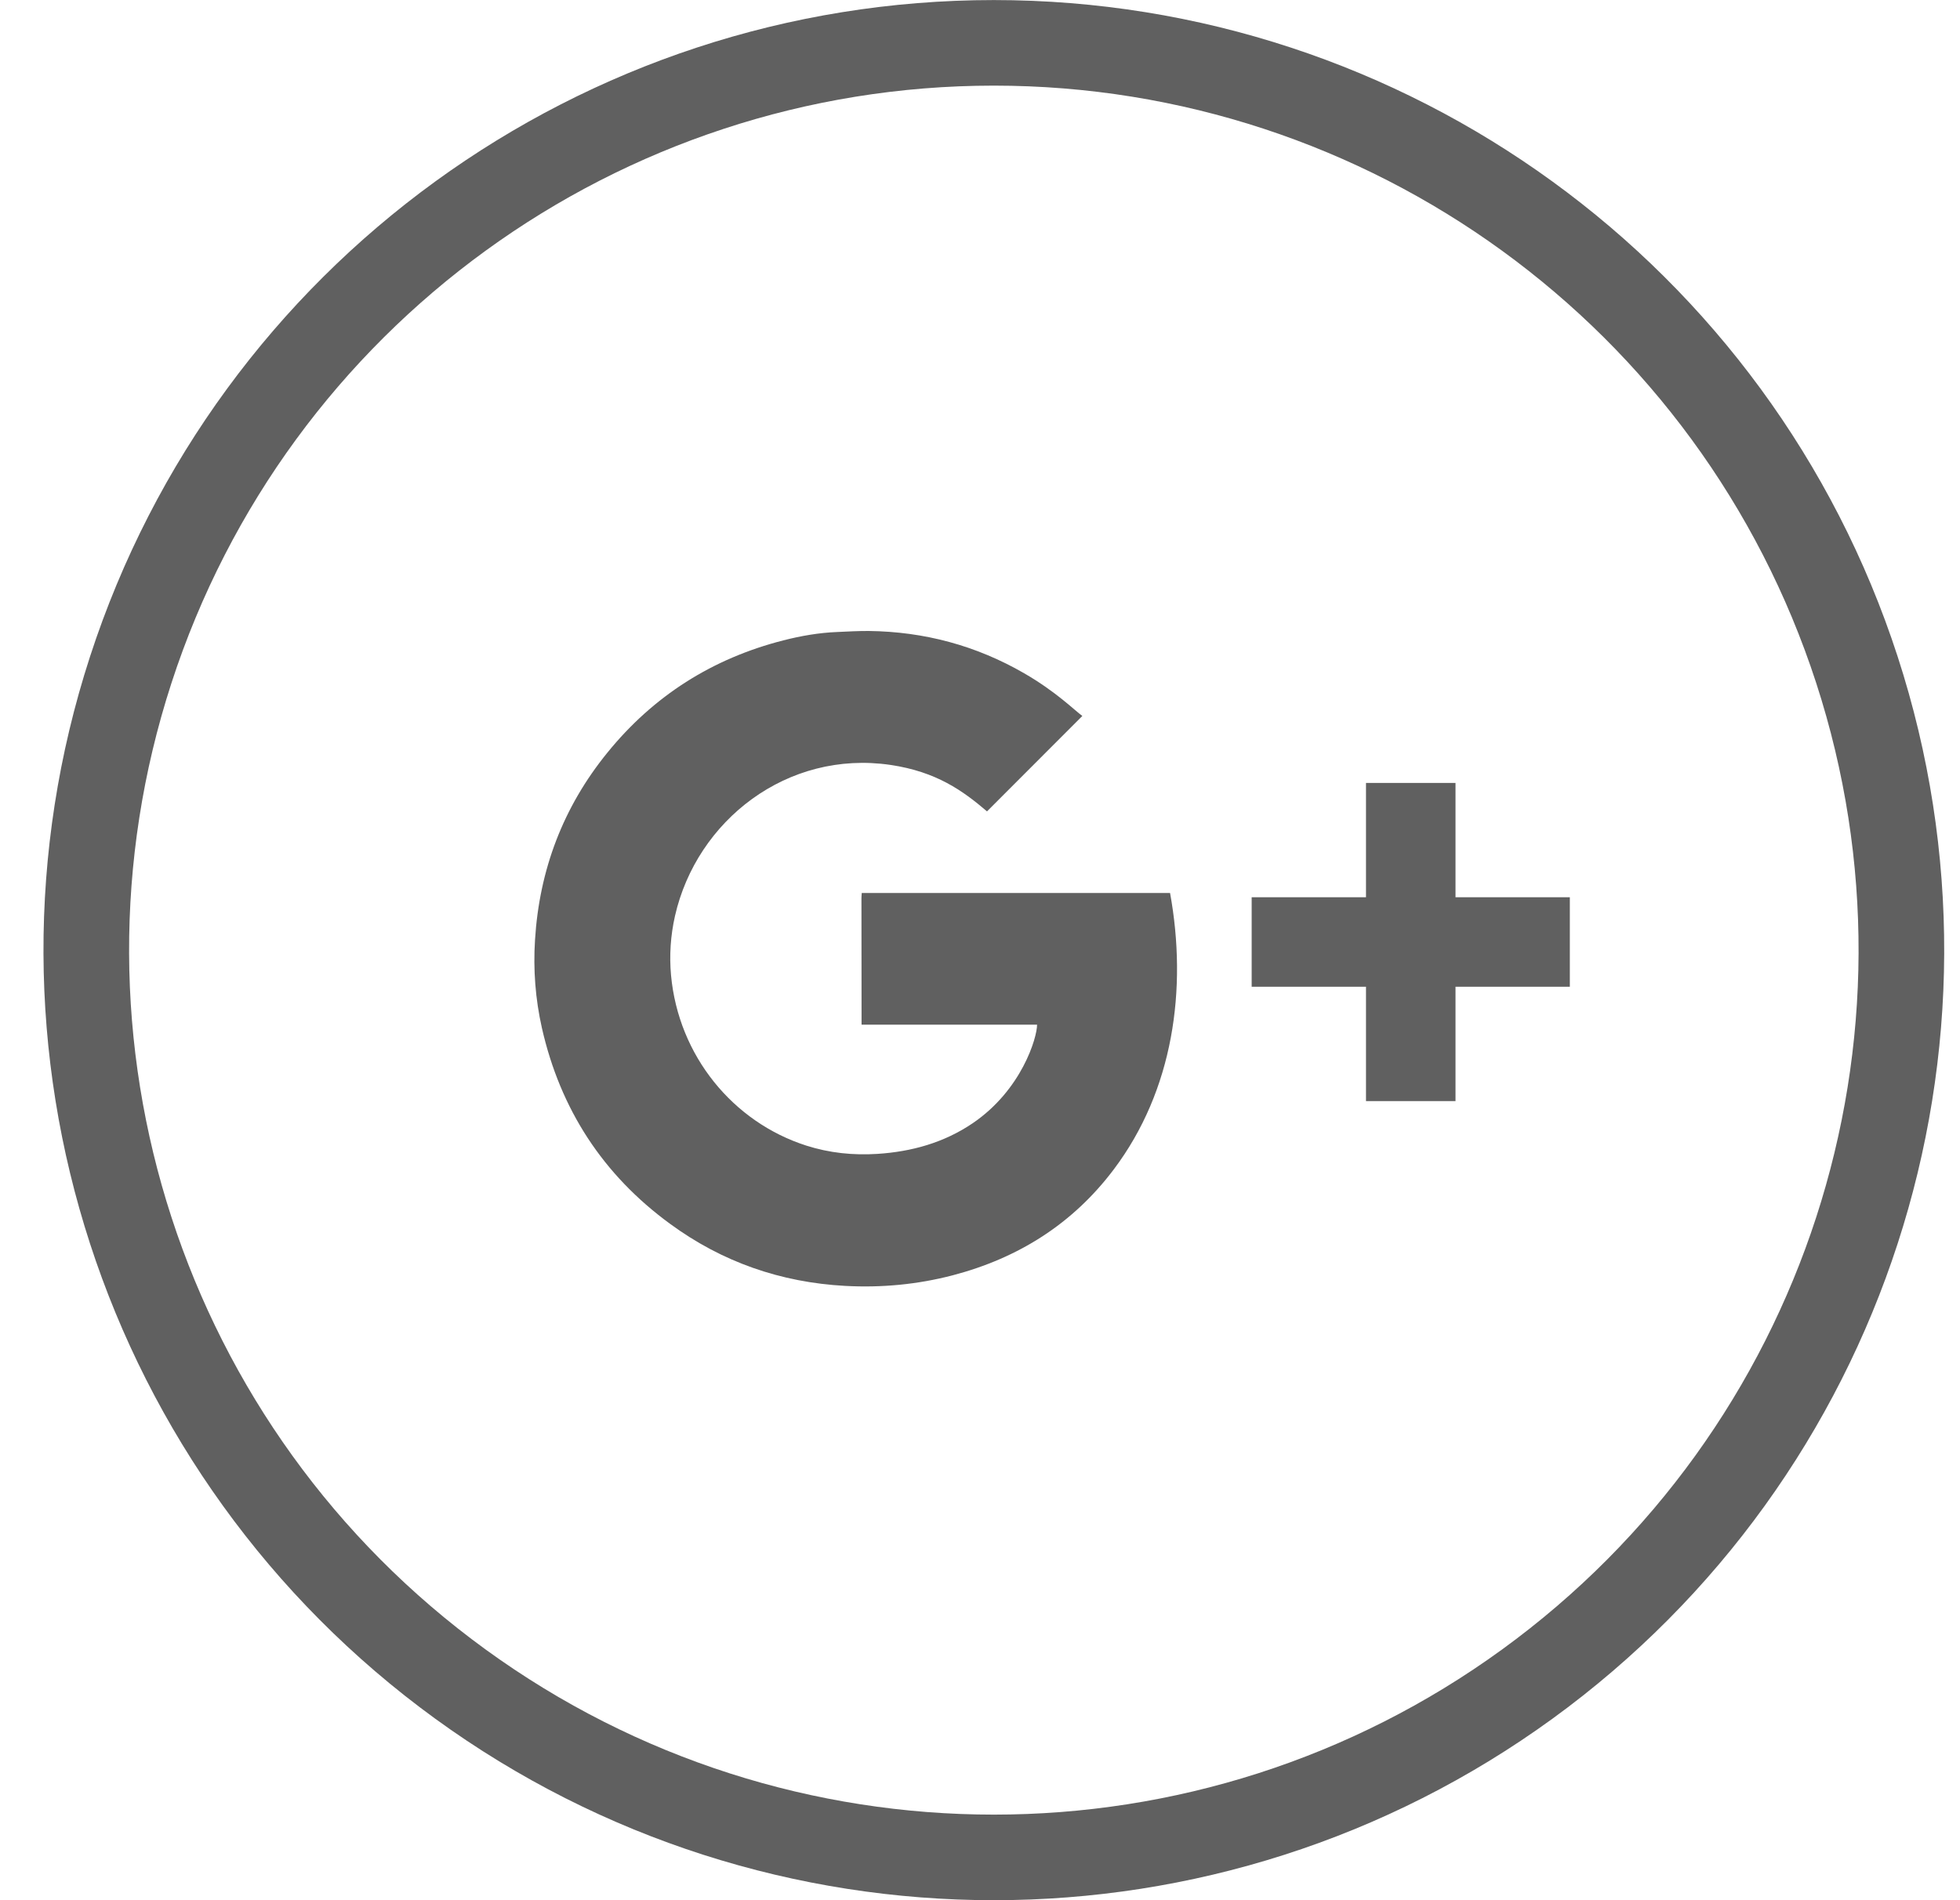 <?xml version="1.0" encoding="UTF-8"?>
<svg width="33px" height="32px" viewBox="0 0 33 32" version="1.1" xmlns="http://www.w3.org/2000/svg" xmlns:xlink="http://www.w3.org/1999/xlink">
    <!-- Generator: Sketch 47.1 (45422) - http://www.bohemiancoding.com/sketch -->
    <title>Group 4</title>
    <desc>Created with Sketch.</desc>
    <defs></defs>
    <g id="Samples" stroke="none" stroke-width="1" fill="none" fill-rule="evenodd">
        <g id="Profile-Card" transform="translate(-579, -365)" fill="#606060">
            <g id="Page-1" transform="translate(479, 365)">
                <g id="Group-4" transform="translate(100, 0)">
                    <path d="M16.733,1.442 C10.426,1.442 4.836,5.503 2.887,11.502 C0.938,17.5 3.073,24.071 8.176,27.778 C13.278,31.486 20.188,31.486 25.29,27.778 C30.393,24.071 32.528,17.5 30.579,11.502 C28.63,5.503 23.04,1.442 16.733,1.442 M31.95,11.056 C34.092,17.648 31.745,24.87 26.138,28.944 C20.53,33.019 12.936,33.019 7.328,28.944 C1.721,24.87 -0.626,17.648 1.516,11.056 C3.658,4.463 9.802,0.001 16.733,0.001 C23.664,0.001 29.808,4.463 31.95,11.056" id="Fill-10"></path>
                    <path d="M14.509,15.038 C14.507,15.071 14.504,15.1 14.504,15.125 C14.504,15.799 14.506,17.256 14.506,17.256 L17.461,17.256 C17.461,17.476 17.201,18.357 16.375,18.917 C15.892,19.244 15.348,19.395 14.772,19.432 C14.365,19.458 13.965,19.417 13.574,19.292 C12.342,18.897 11.424,17.782 11.298,16.424 C11.268,16.089 11.29,15.754 11.365,15.423 C11.731,13.817 13.253,12.625 14.996,12.882 C15.768,12.997 16.213,13.318 16.618,13.664 C17.151,13.13 17.68,12.602 18.223,12.057 C18.091,11.962 17.786,11.652 17.245,11.339 C16.435,10.871 15.561,10.637 14.627,10.626 C14.451,10.625 14.274,10.635 14.099,10.643 C13.79,10.655 13.487,10.708 13.189,10.784 C11.996,11.089 11.005,11.716 10.228,12.673 C9.481,13.591 9.081,14.648 9.008,15.827 C8.976,16.326 9.014,16.824 9.124,17.312 C9.434,18.68 10.151,19.784 11.283,20.611 C12.16,21.254 13.147,21.596 14.23,21.655 C14.839,21.688 15.445,21.632 16.039,21.477 C17.145,21.187 18.063,20.61 18.754,19.691 C19.754,18.362 19.995,16.657 19.7,15.038 L14.509,15.038 Z" id="Fill-12"></path>
                    <polygon id="Fill-14" points="26.376 15.11 24.506 15.11 24.506 13.24 24.506 13.185 24.451 13.185 23.055 13.185 22.999 13.185 22.999 13.24 22.999 15.11 21.128 15.11 21.074 15.11 21.074 15.165 21.074 16.561 21.074 16.617 21.128 16.617 22.999 16.617 22.999 18.488 22.999 18.543 23.055 18.543 24.451 18.543 24.506 18.543 24.506 18.488 24.506 16.617 26.376 16.617 26.431 16.617 26.431 16.561 26.431 15.165 26.431 15.11"></polygon>
                </g>
            </g>
        </g>
    </g>
</svg>